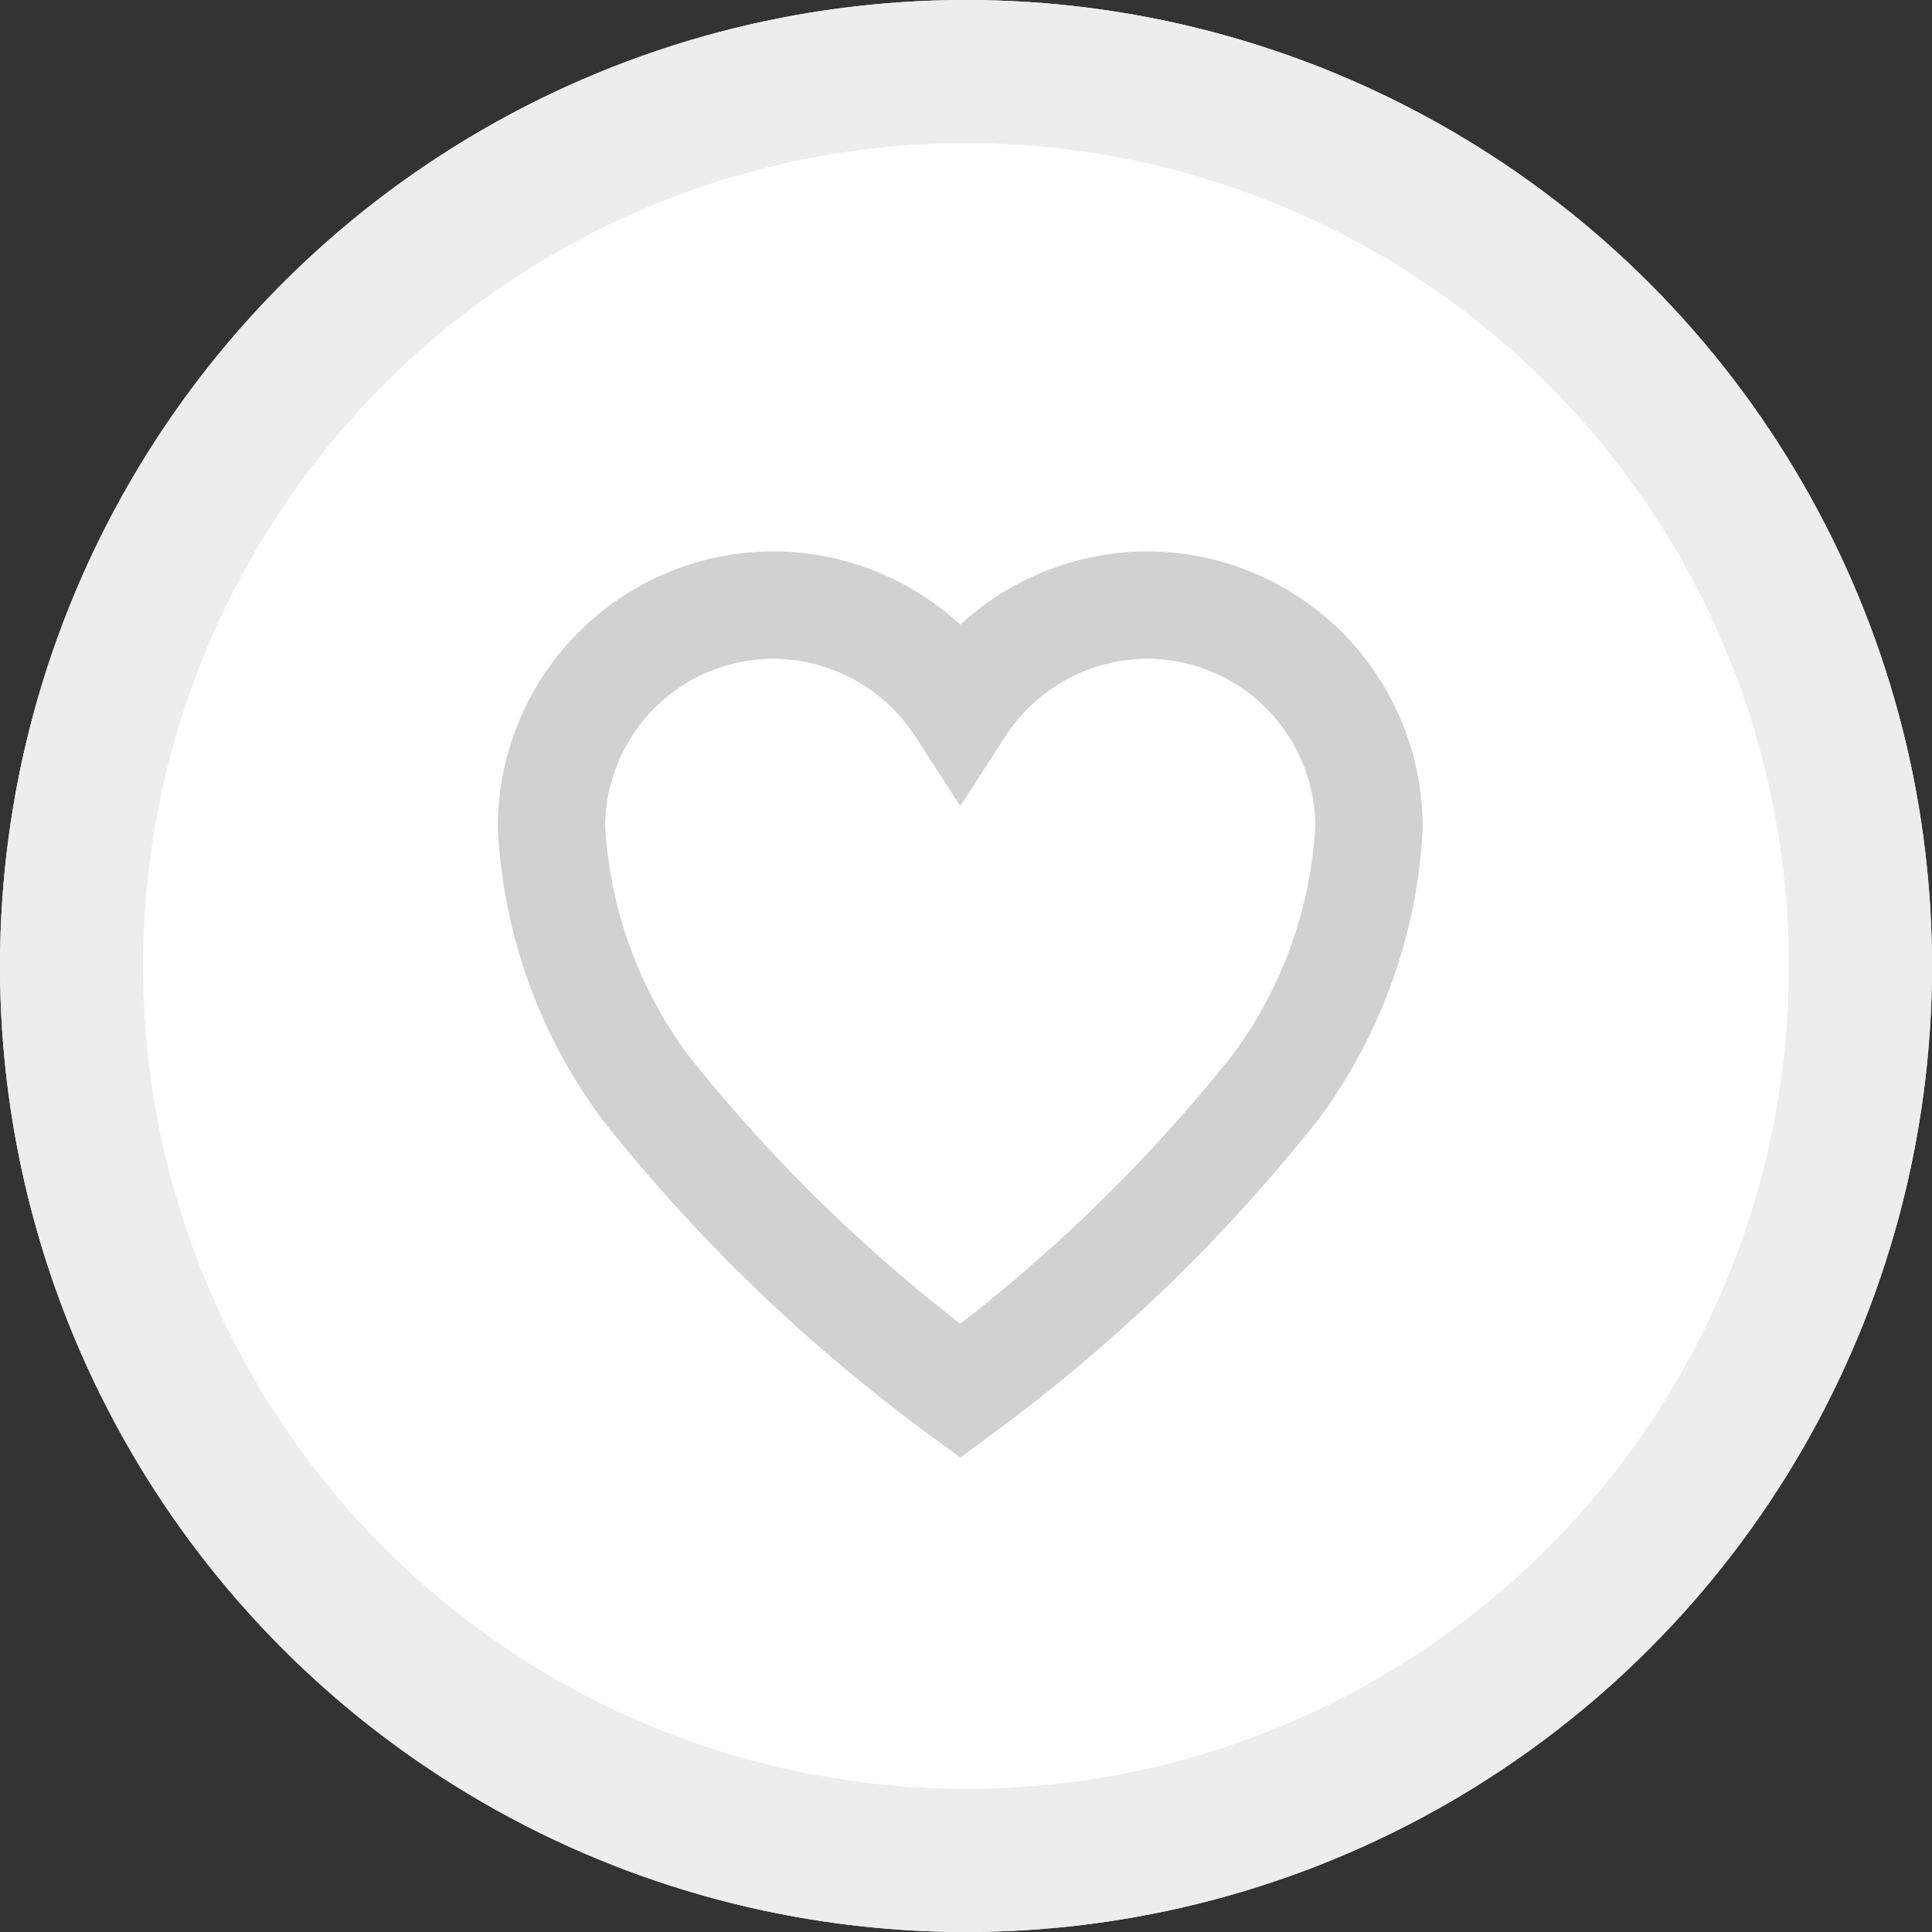 <svg xmlns="http://www.w3.org/2000/svg" width="27" height="27" viewBox="0 0 27 27">
  <rect x="0" y="0" width="27" height="27" fill="#333333" stroke="none"/>
  <g id="Favorite_icon" data-name="Favorite icon" transform="translate(-1189.948 -811.121)">
    <g id="Ellipse_2" data-name="Ellipse 2" transform="translate(1189.948 811.121)" fill="#fff" stroke="#ededed" stroke-width="2">
      <circle cx="13.5" cy="13.5" r="13.5" stroke="none"/>
      <circle cx="13.5" cy="13.5" r="12.5" fill="none"/>
    </g>
    <path id="Icon_ionic-ios-heart" data-name="Icon ionic-ios-heart" d="M11.724,3.938H11.7A3.125,3.125,0,0,0,9.088,5.366,3.125,3.125,0,0,0,6.478,3.938H6.451a3.105,3.105,0,0,0-3.076,3.1,6.685,6.685,0,0,0,1.313,3.644,23.006,23.006,0,0,0,4.4,4.238,23.006,23.006,0,0,0,4.4-4.238A6.685,6.685,0,0,0,14.8,7.041,3.105,3.105,0,0,0,11.724,3.938Z" transform="translate(1194.28 815.639)" fill="none" stroke="#d1d1d1" stroke-width="1.5"/>
  </g>
</svg>
